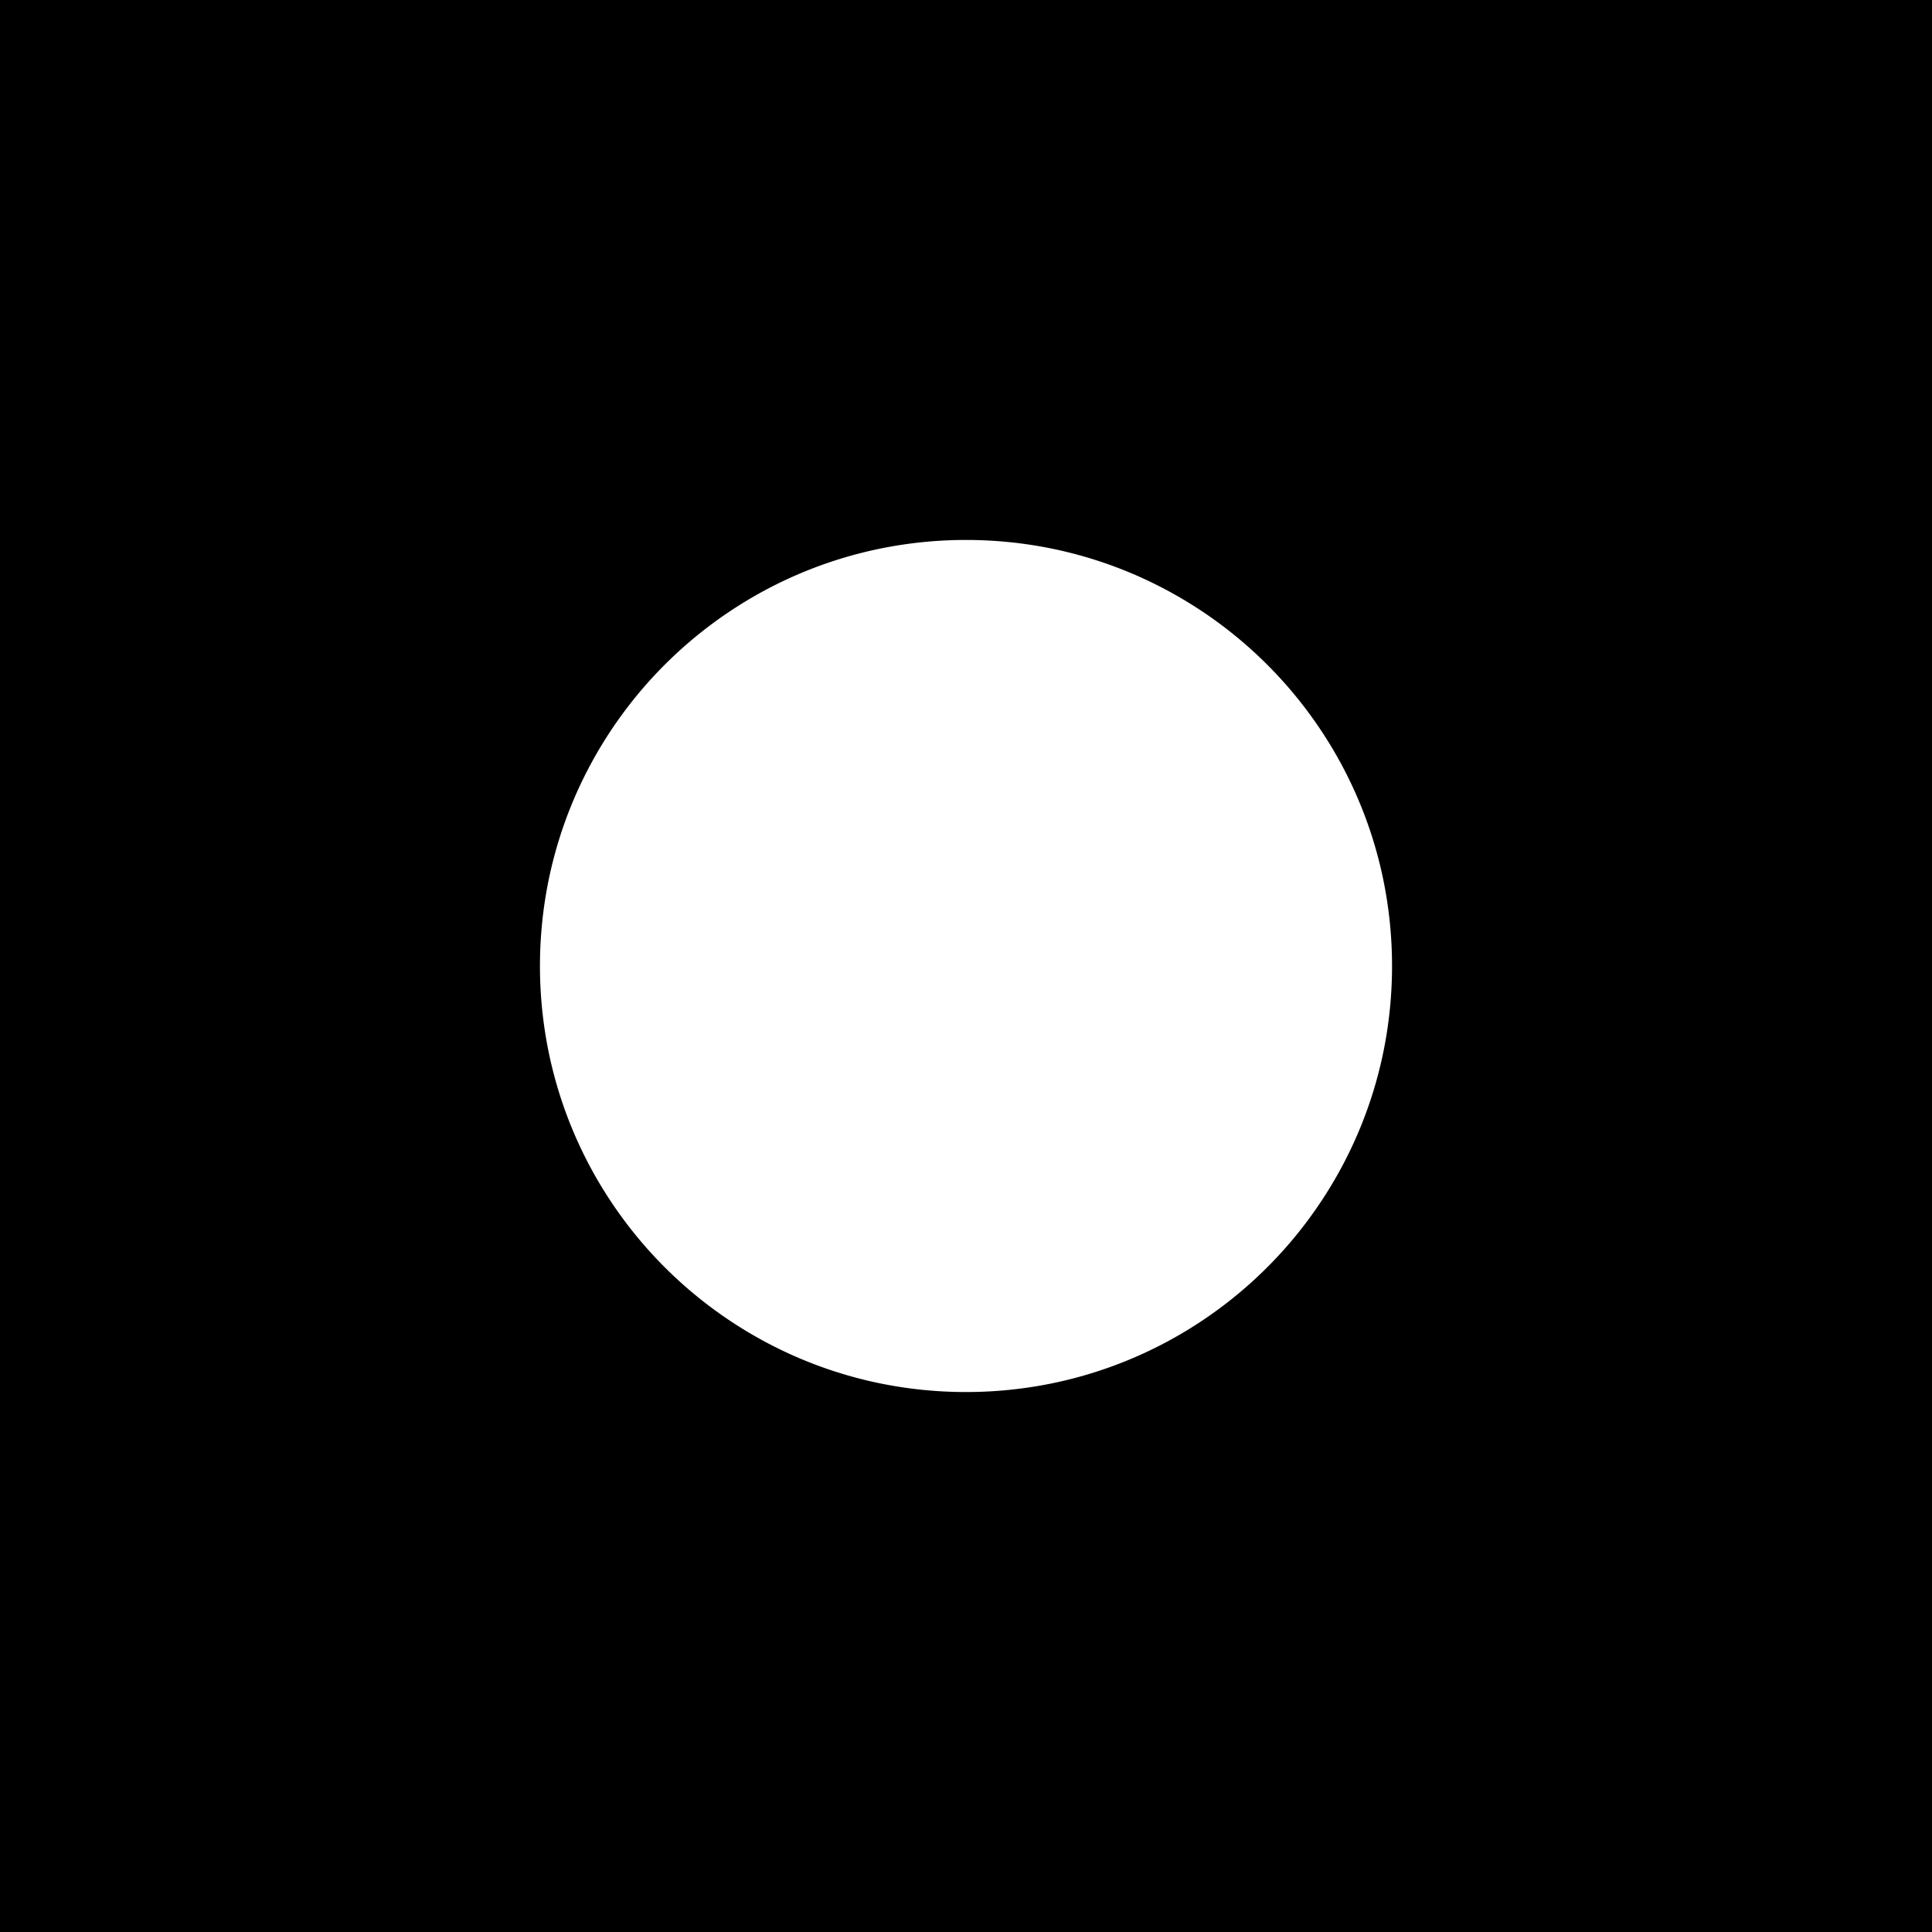 <svg xmlns="http://www.w3.org/2000/svg" width="848" height="848" viewBox="0 0 848 848">
  <path id="Exclusion_1" data-name="Exclusion 1" d="M848,848H0V0H848V848ZM424,237a188.376,188.376,0,0,0-37.687,3.8,185.976,185.976,0,0,0-66.866,28.138A187.547,187.547,0,0,0,251.7,351.211a186.062,186.062,0,0,0-10.9,35.1,188.821,188.821,0,0,0,0,75.374,185.977,185.977,0,0,0,28.138,66.867A187.546,187.546,0,0,0,351.211,596.3a186.063,186.063,0,0,0,35.1,10.9,188.822,188.822,0,0,0,75.374,0,185.977,185.977,0,0,0,66.867-28.137A187.544,187.544,0,0,0,596.3,496.789a186.062,186.062,0,0,0,10.9-35.1,188.822,188.822,0,0,0,0-75.374,185.976,185.976,0,0,0-28.137-66.866A187.545,187.545,0,0,0,496.789,251.7a186.058,186.058,0,0,0-35.1-10.9A188.376,188.376,0,0,0,424,237Z"/>
</svg>
